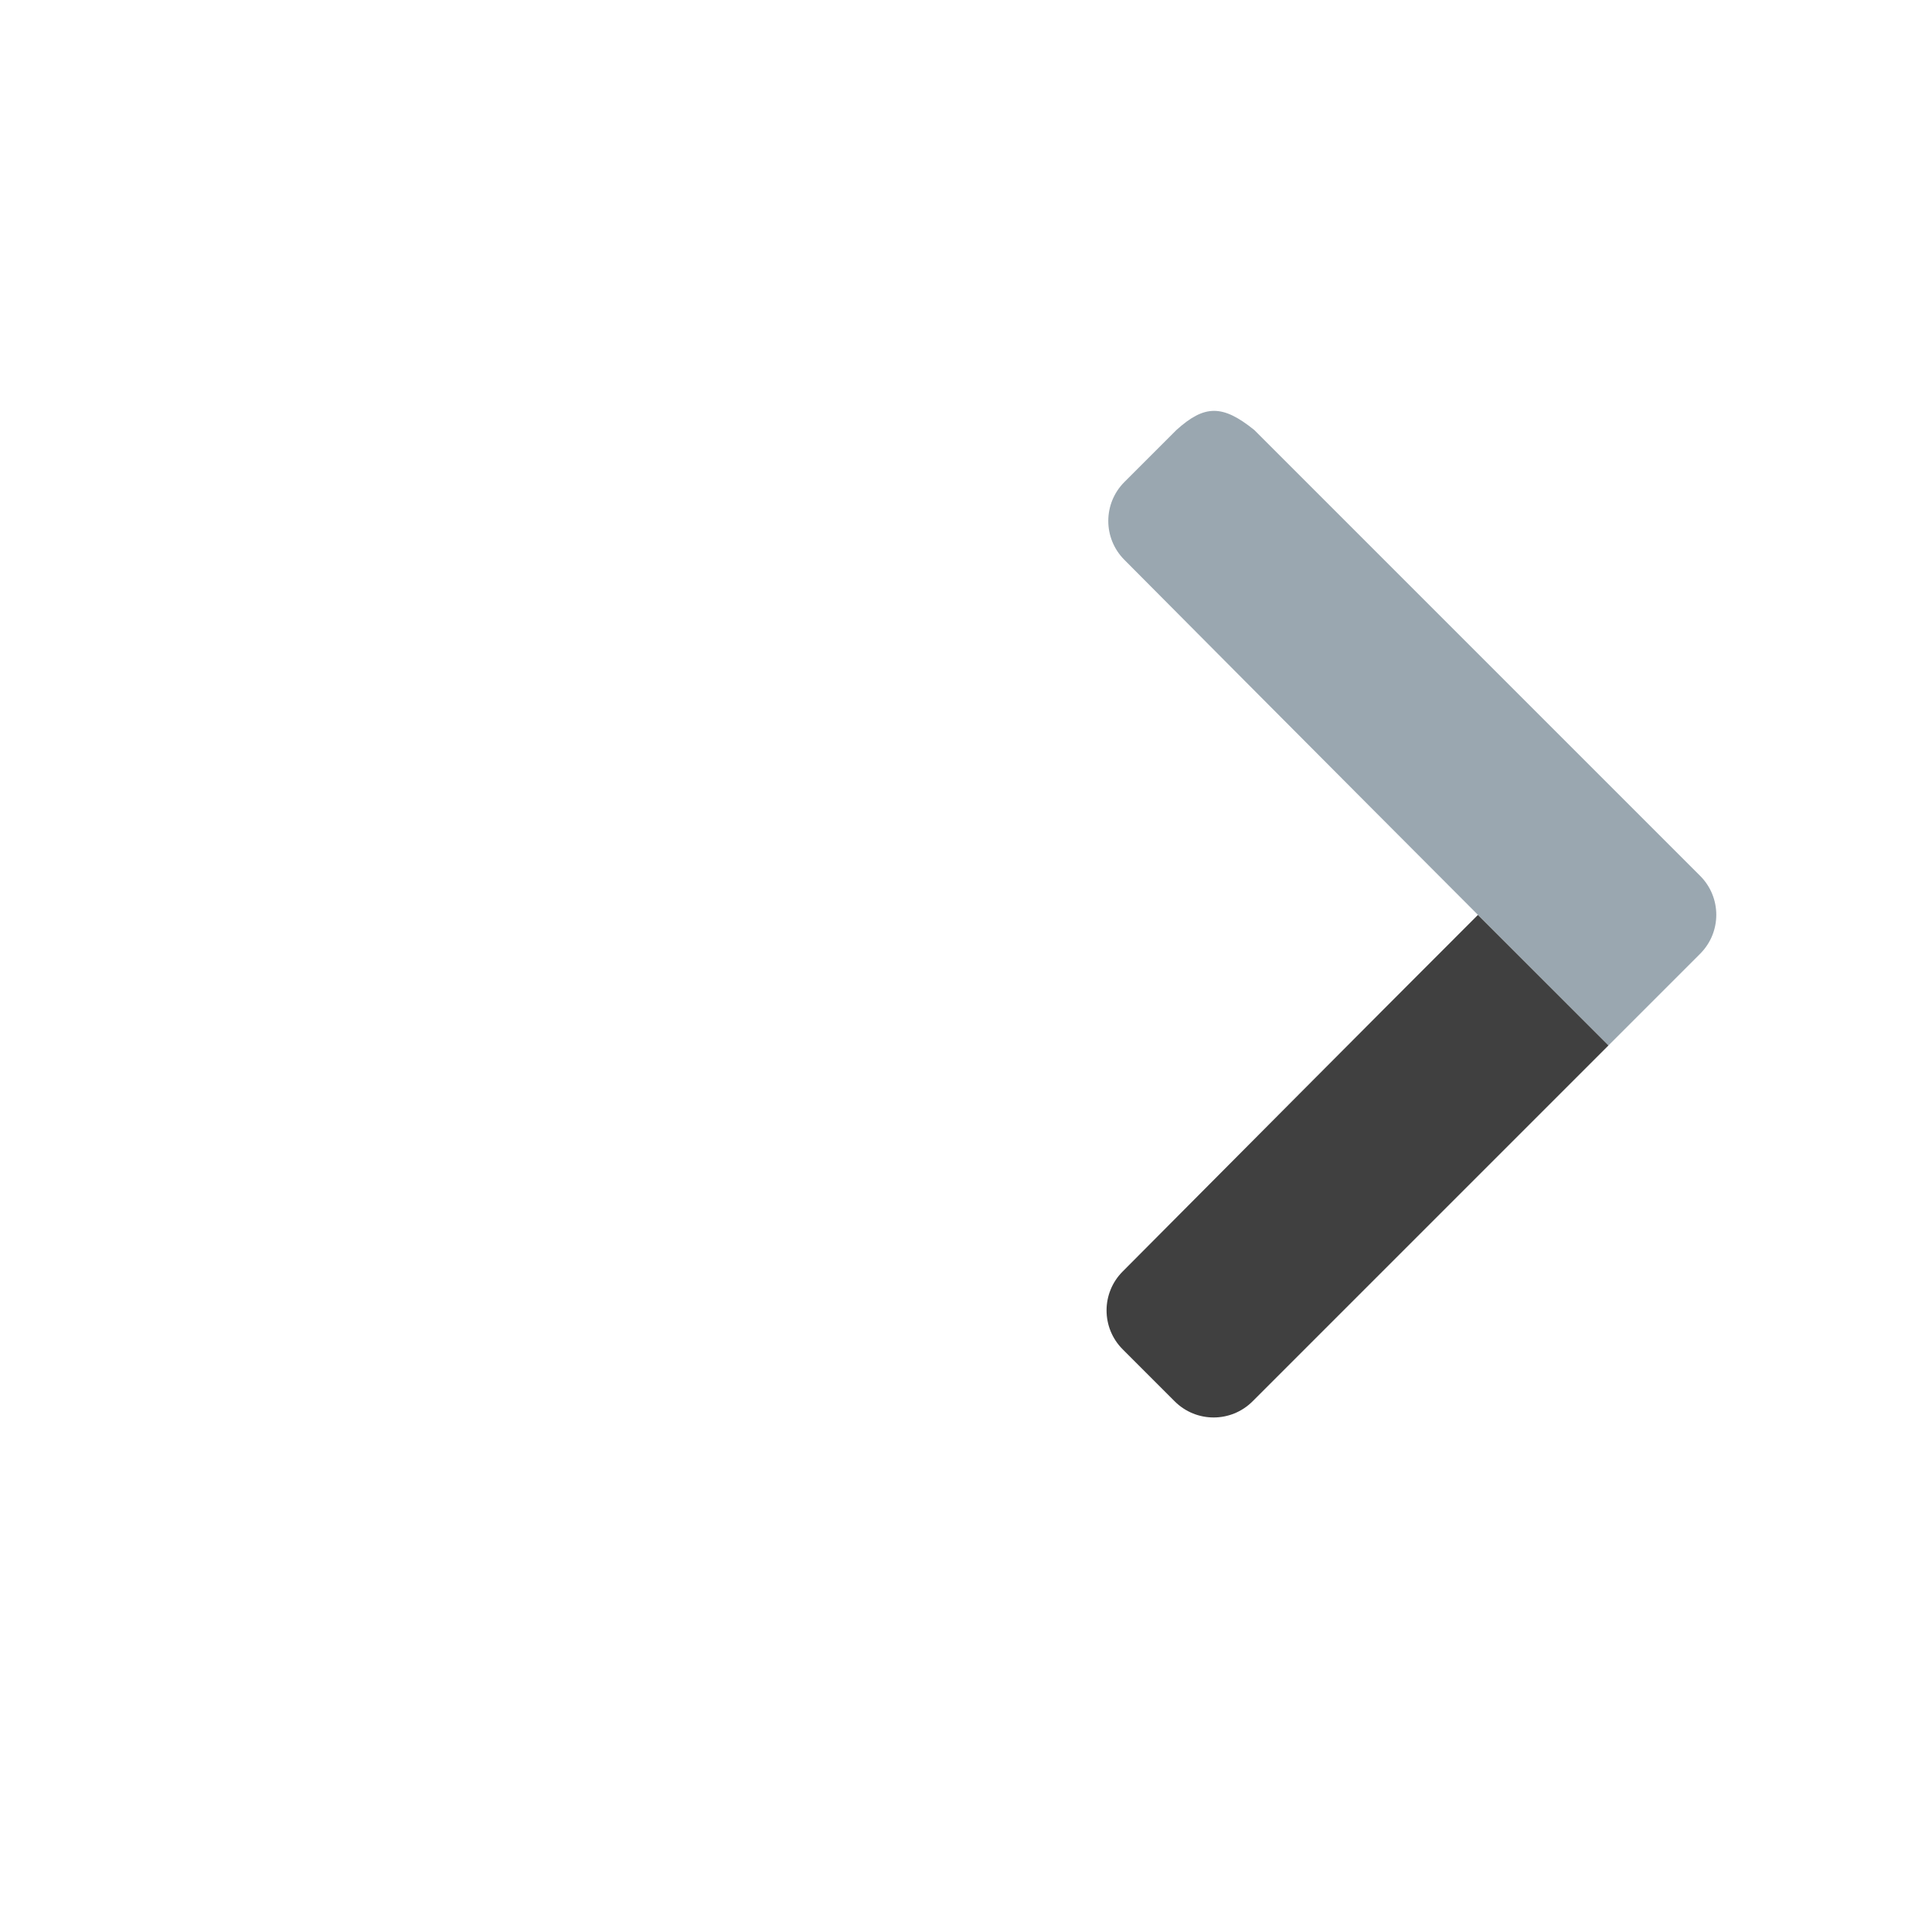 <svg xmlns="http://www.w3.org/2000/svg" viewBox="0 0 16 16" width="16" height="16"><g transform="matrix(0.019,0,0,0.019,8.656,2.712)"><path fill="#9AA7B0" d="M 57.191,44.688 34.523,67.354 c -9.357,9.357 -9.374,24.523 -0.039,33.902 70.234,70.669 140.556,141.248 211.008,211.699 l 39.984,-39.984 c 9.372,-9.373 9.371,-24.569 -0.002,-33.941 L 91.133,44.688 c -13.832,-11.156 -21.673,-11.082 -33.941,0 z"/><path opacity="0.75" accentTint="both" d="M 188.594,256.057 C 136.859,307.757 85.328,359.661 33.732,411.5 c -9.335,9.379 -9.318,24.543 0.039,33.9 l 22.668,22.668 c 9.372,9.373 24.566,9.373 33.939,0 L 245.492,312.955 Z"/></g></svg>